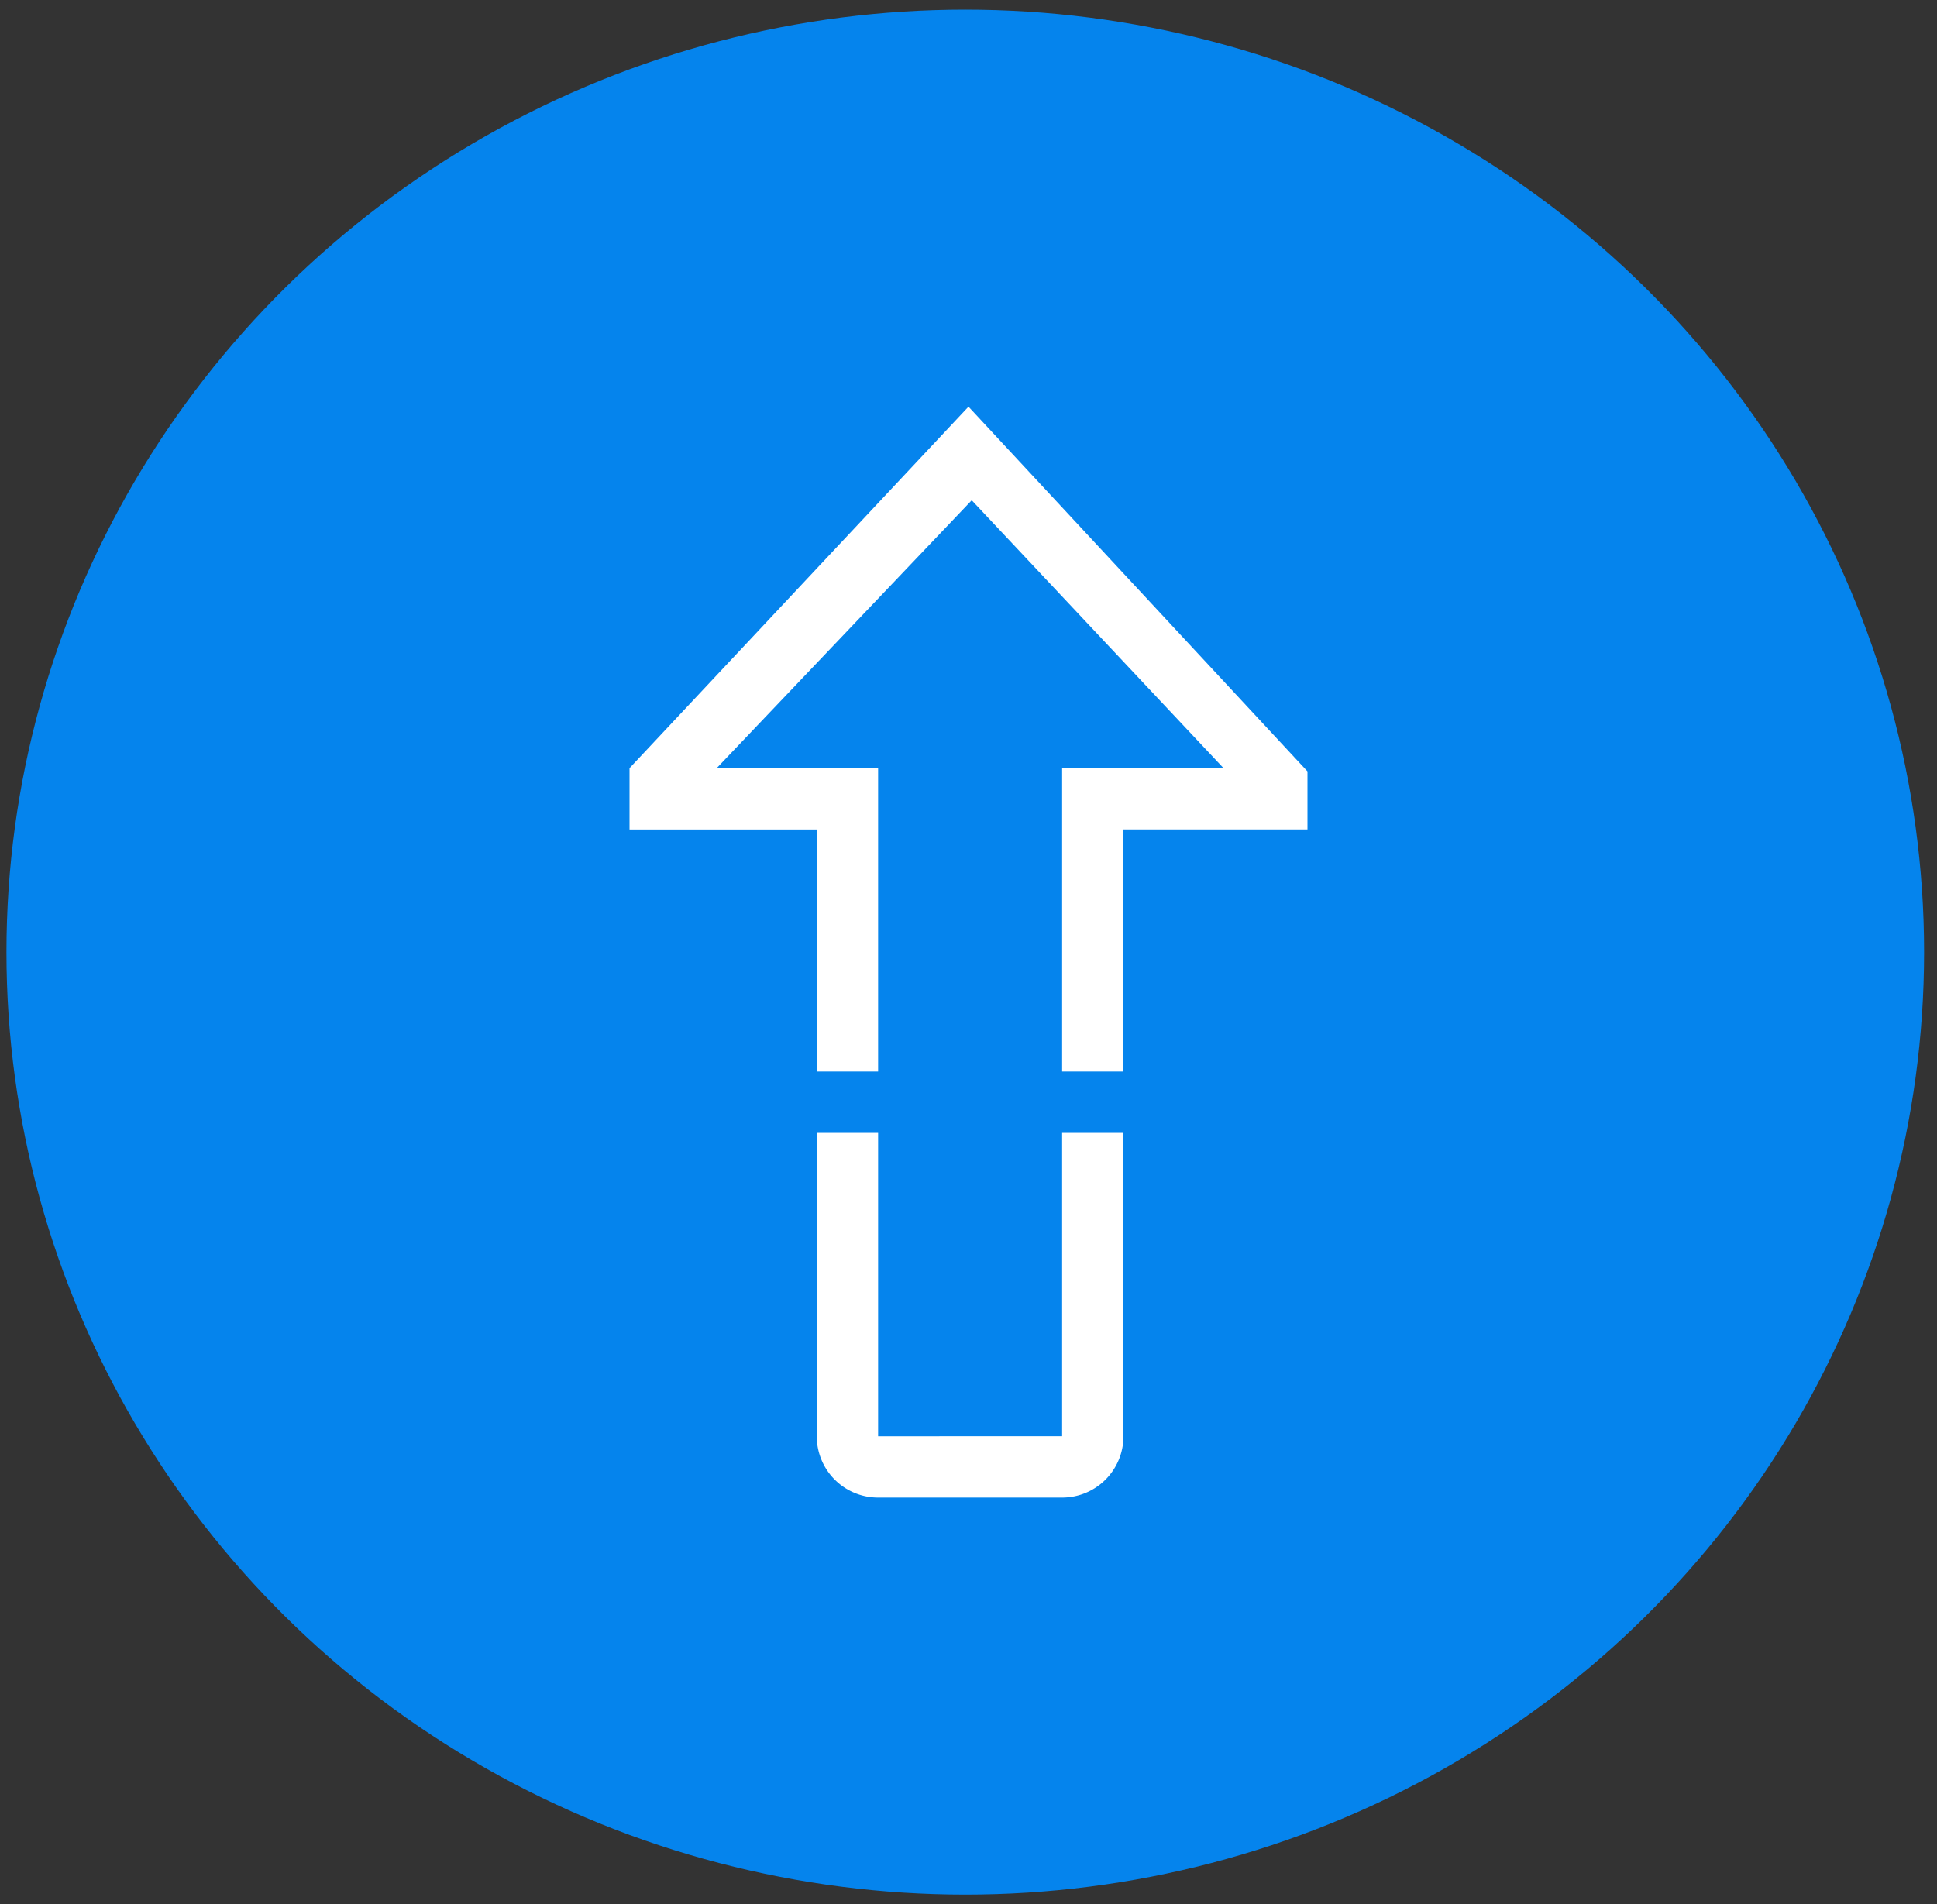 <svg xmlns="http://www.w3.org/2000/svg" viewBox="0 0 60 59"><rect x="0" y="0" width="60" height="59" fill="#333333" stroke="none"/><defs><style>.a{fill:#0584ed;}.b{fill:#fff;}</style></defs><ellipse class="a" cx="29.9" cy="29.5" rx="29.7" ry="29.2"/><path class="b" d="M32.9,37.1v7.4H27.2V35.1H25.3v9.4a1.9,1.9,0,0,0,1.9,1.9h5.7a1.9,1.9,0,0,0,1.9-1.9h0V35.1H32.9v2Z"/><path class="b" d="M40.5,23.9h0L30,12.6,19.5,23.8h0v1.9h5.8v7.5h1.9V23.8h-5l7.9-8.3,7.8,8.3h-5v9.4h1.9V25.7h5.7V23.9Z"/></svg>